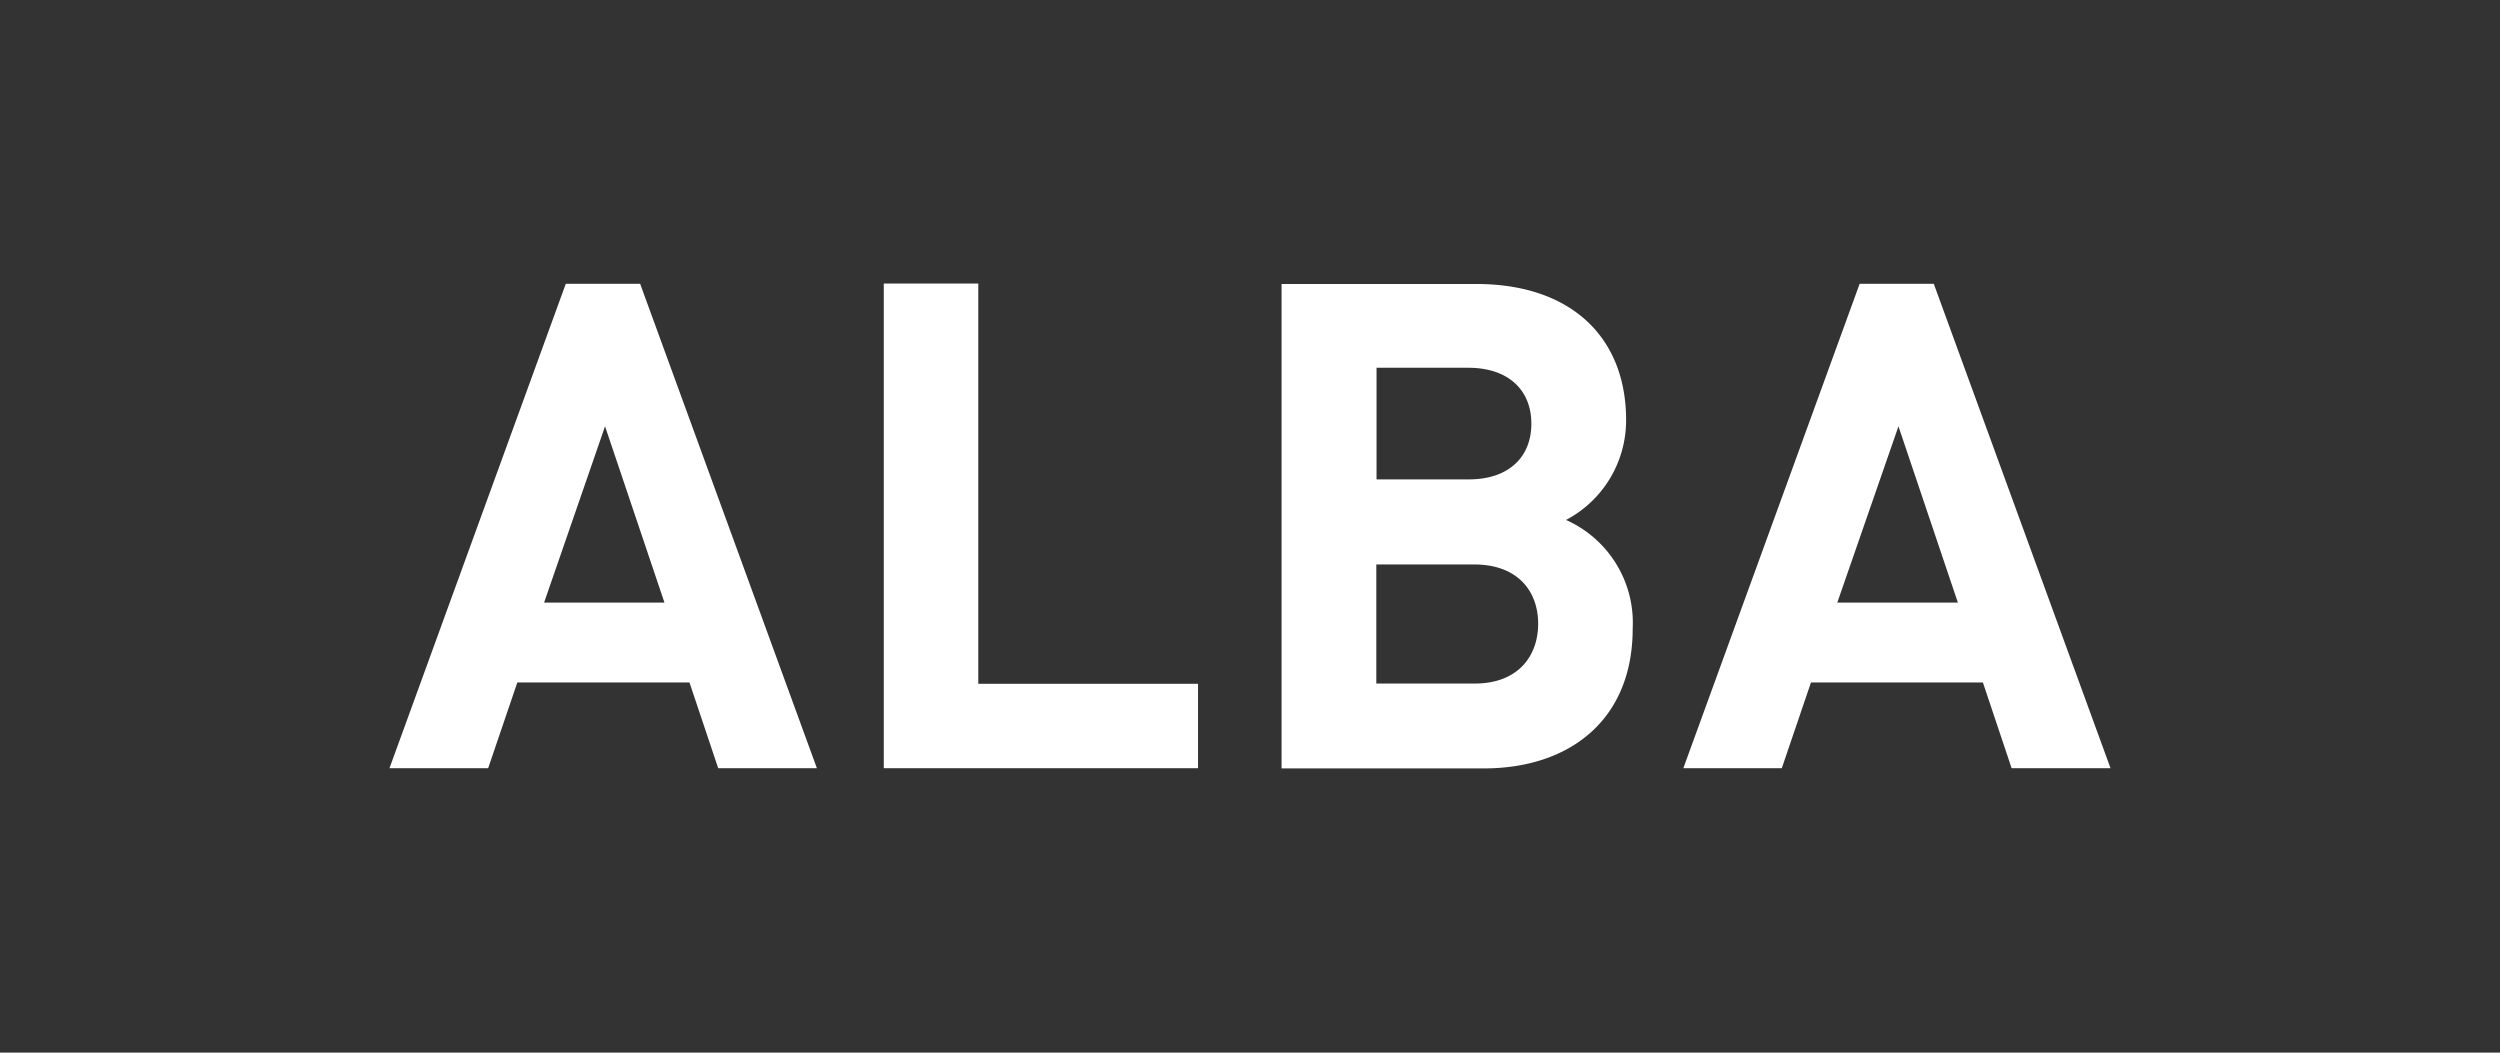 <svg xmlns:xlink="http://www.w3.org/1999/xlink" xmlns="http://www.w3.org/2000/svg" role="presentation" class="channels-nav__item__logo" focusable="false" width="1140"  height="480" ><rect width="100%" height="100%" fill="#333333" stroke="none"/><defs><symbol id="iplayer-nav-icon-bbcalba" viewBox="0 0 1140 480"><path d="M372.5 350.3l-80.6-220.9H258l-80.4 220.9h45l13.3-39.1h78.5l13.1 39.1h45zM303 274.8h-54.9l27.8-80.4 27.1 80.4zm243.3 75.5v-38.5H446.1V129.3H403v221m341.5-63.6a51.3 51.3 0 0 0-30.4-49.6 51.3 51.3 0 0 0 27.4-45.6c0-37.8-25.2-62-68.3-62h-88.8v220.9h92.4c39.4-.1 67.7-22.5 67.7-63.7zm-46.2-93.5c0 15.2-10.3 25.4-28.5 25.4h-42.1v-50.9h42.1c18.3.1 28.5 10.4 28.5 25.5zm3.1 91.2c0 14.9-9.3 27.3-28.9 27.3h-44.9v-54.3h44.9c19.6.1 28.9 12.2 28.9 27zm261 65.9l-80.6-220.9H848l-80.4 220.9h44.9l13.3-39.1h78.4l13.1 39.1h45.1zm-69.6-75.5h-55l27.9-80.4 27.1 80.4z" fill="#FFFFFF" class="navigation__svgs__icon__text"></path></symbol></defs><use xmlns:xlink="http://www.w3.org/1999/xlink" xlink:href="#iplayer-nav-icon-bbcalba" href="#iplayer-nav-icon-bbcalba" role="presentation" fill="#FFFFFF"></use></svg>